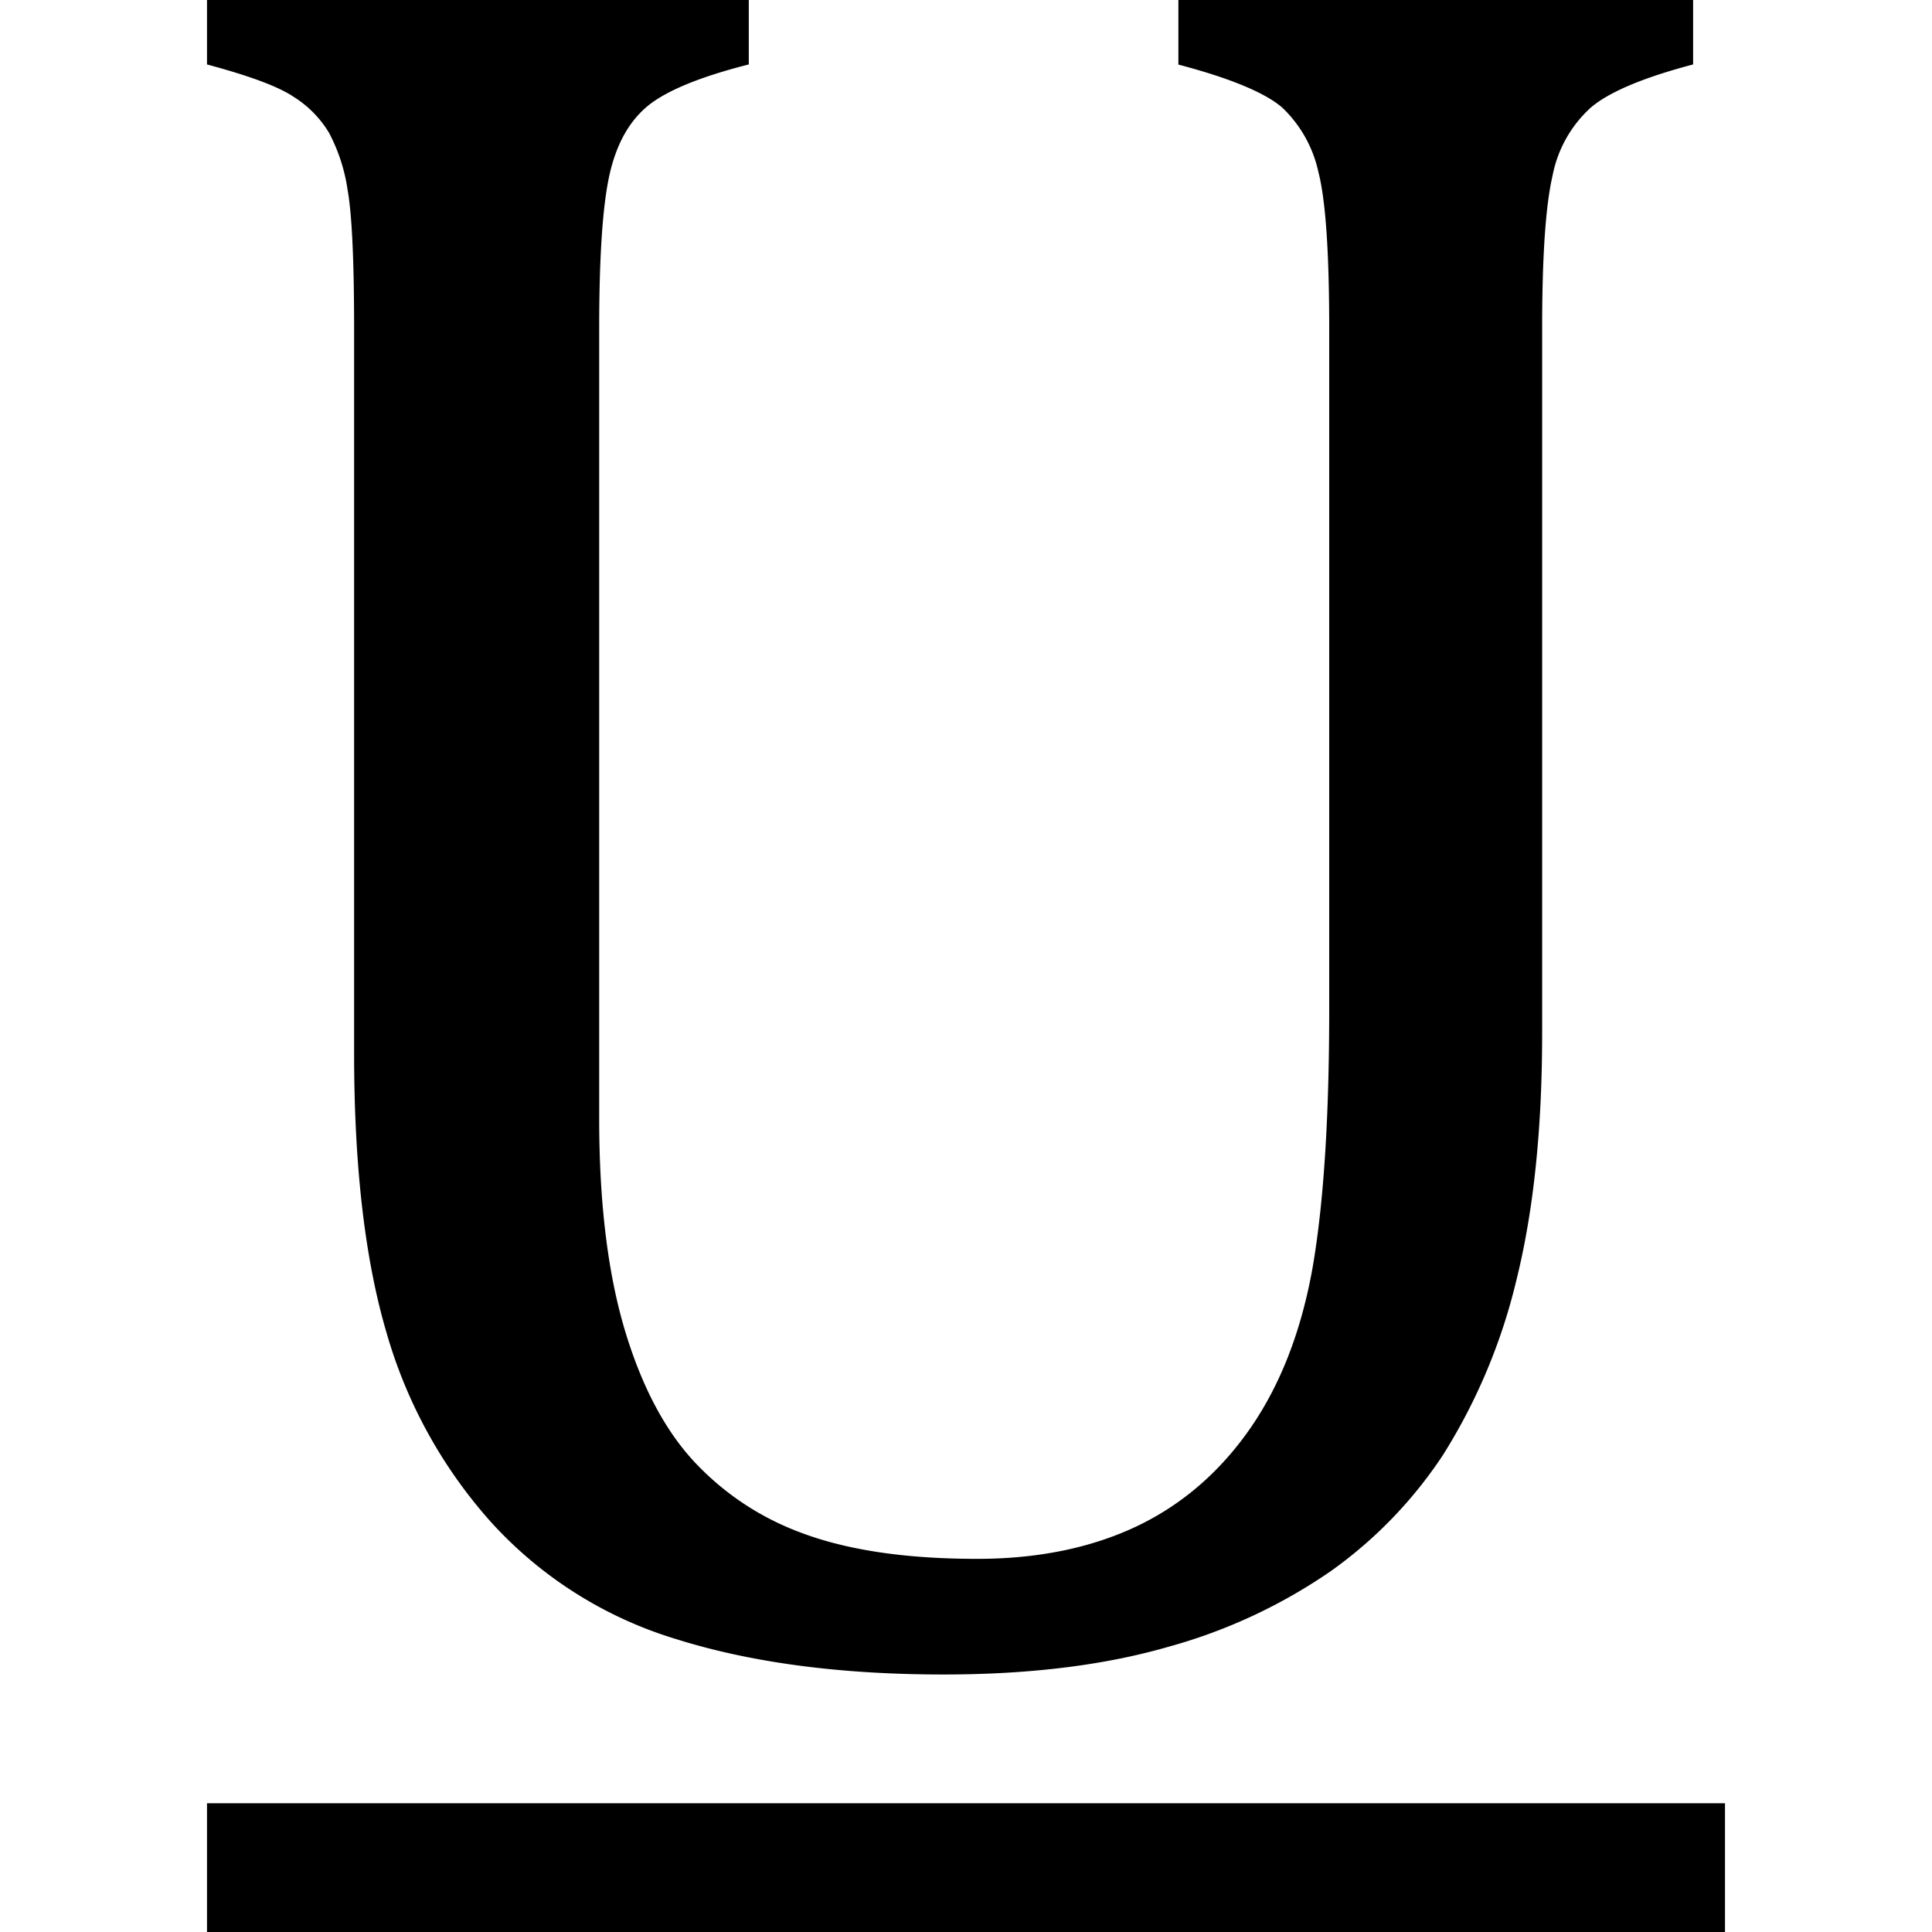 <?xml version="1.0" standalone="no"?><!DOCTYPE svg PUBLIC "-//W3C//DTD SVG 1.1//EN" "http://www.w3.org/Graphics/SVG/1.1/DTD/svg11.dtd"><svg t="1573801173966" class="icon" viewBox="0 0 1024 1024" version="1.1" xmlns="http://www.w3.org/2000/svg" p-id="6992" xmlns:xlink="http://www.w3.org/1999/xlink" width="16" height="16"><defs><style type="text/css"></style></defs><path d="M817.371 547.694c0 50.615-4.535 94.208-13.678 130.926a307.931 307.931 0 0 1-38.912 92.599c-15.945 24.137-36.133 44.983-59.538 61.586-26.331 18.139-55.442 31.671-86.162 40.082-33.719 9.728-73.362 14.629-118.93 14.629-55.223 0-102.4-6.363-141.897-18.798a217.454 217.454 0 0 1-97.719-61.659 256.439 256.439 0 0 1-55.735-100.937c-11.41-38.766-17.115-88.137-17.115-147.968V174.08c0-36.206-1.17-60.635-3.438-73.362A93.477 93.477 0 0 0 174.373 70.363 57.49 57.49 0 0 0 155.575 51.273C147.237 45.714 132.023 40.155 109.714 34.158V0h287.159v34.158c-25.454 6.437-43.301 13.751-53.321 21.797-10.021 8.192-16.823 20.334-20.48 36.571-3.657 16.311-5.486 43.447-5.486 81.481v418.962c0 45.056 4.681 82.871 14.043 113.518 9.362 30.574 22.382 54.418 39.278 71.314 16.823 16.969 36.864 29.257 60.197 36.864 23.259 7.68 52.151 11.557 86.821 11.557 31.89 0 59.977-5.705 84.114-17.042 24.137-11.41 44.251-28.672 60.489-51.931 16.091-23.186 27.209-51.712 33.207-85.577 5.851-33.938 8.777-79.36 8.777-136.558V174.08c0-40.375-1.902-68.023-5.705-82.798A66.706 66.706 0 0 0 679.643 57.051C670.72 49.298 652.434 41.545 624.567 34.231V0h272.823v34.158c-26.405 6.949-44.617 14.629-54.272 22.894a65.463 65.463 0 0 0-20.261 36.206c-3.657 15.799-5.486 42.715-5.486 80.75v373.76zM109.714 955.758h804.571V1024H109.714v-68.242z" p-id="6993"></path></svg>